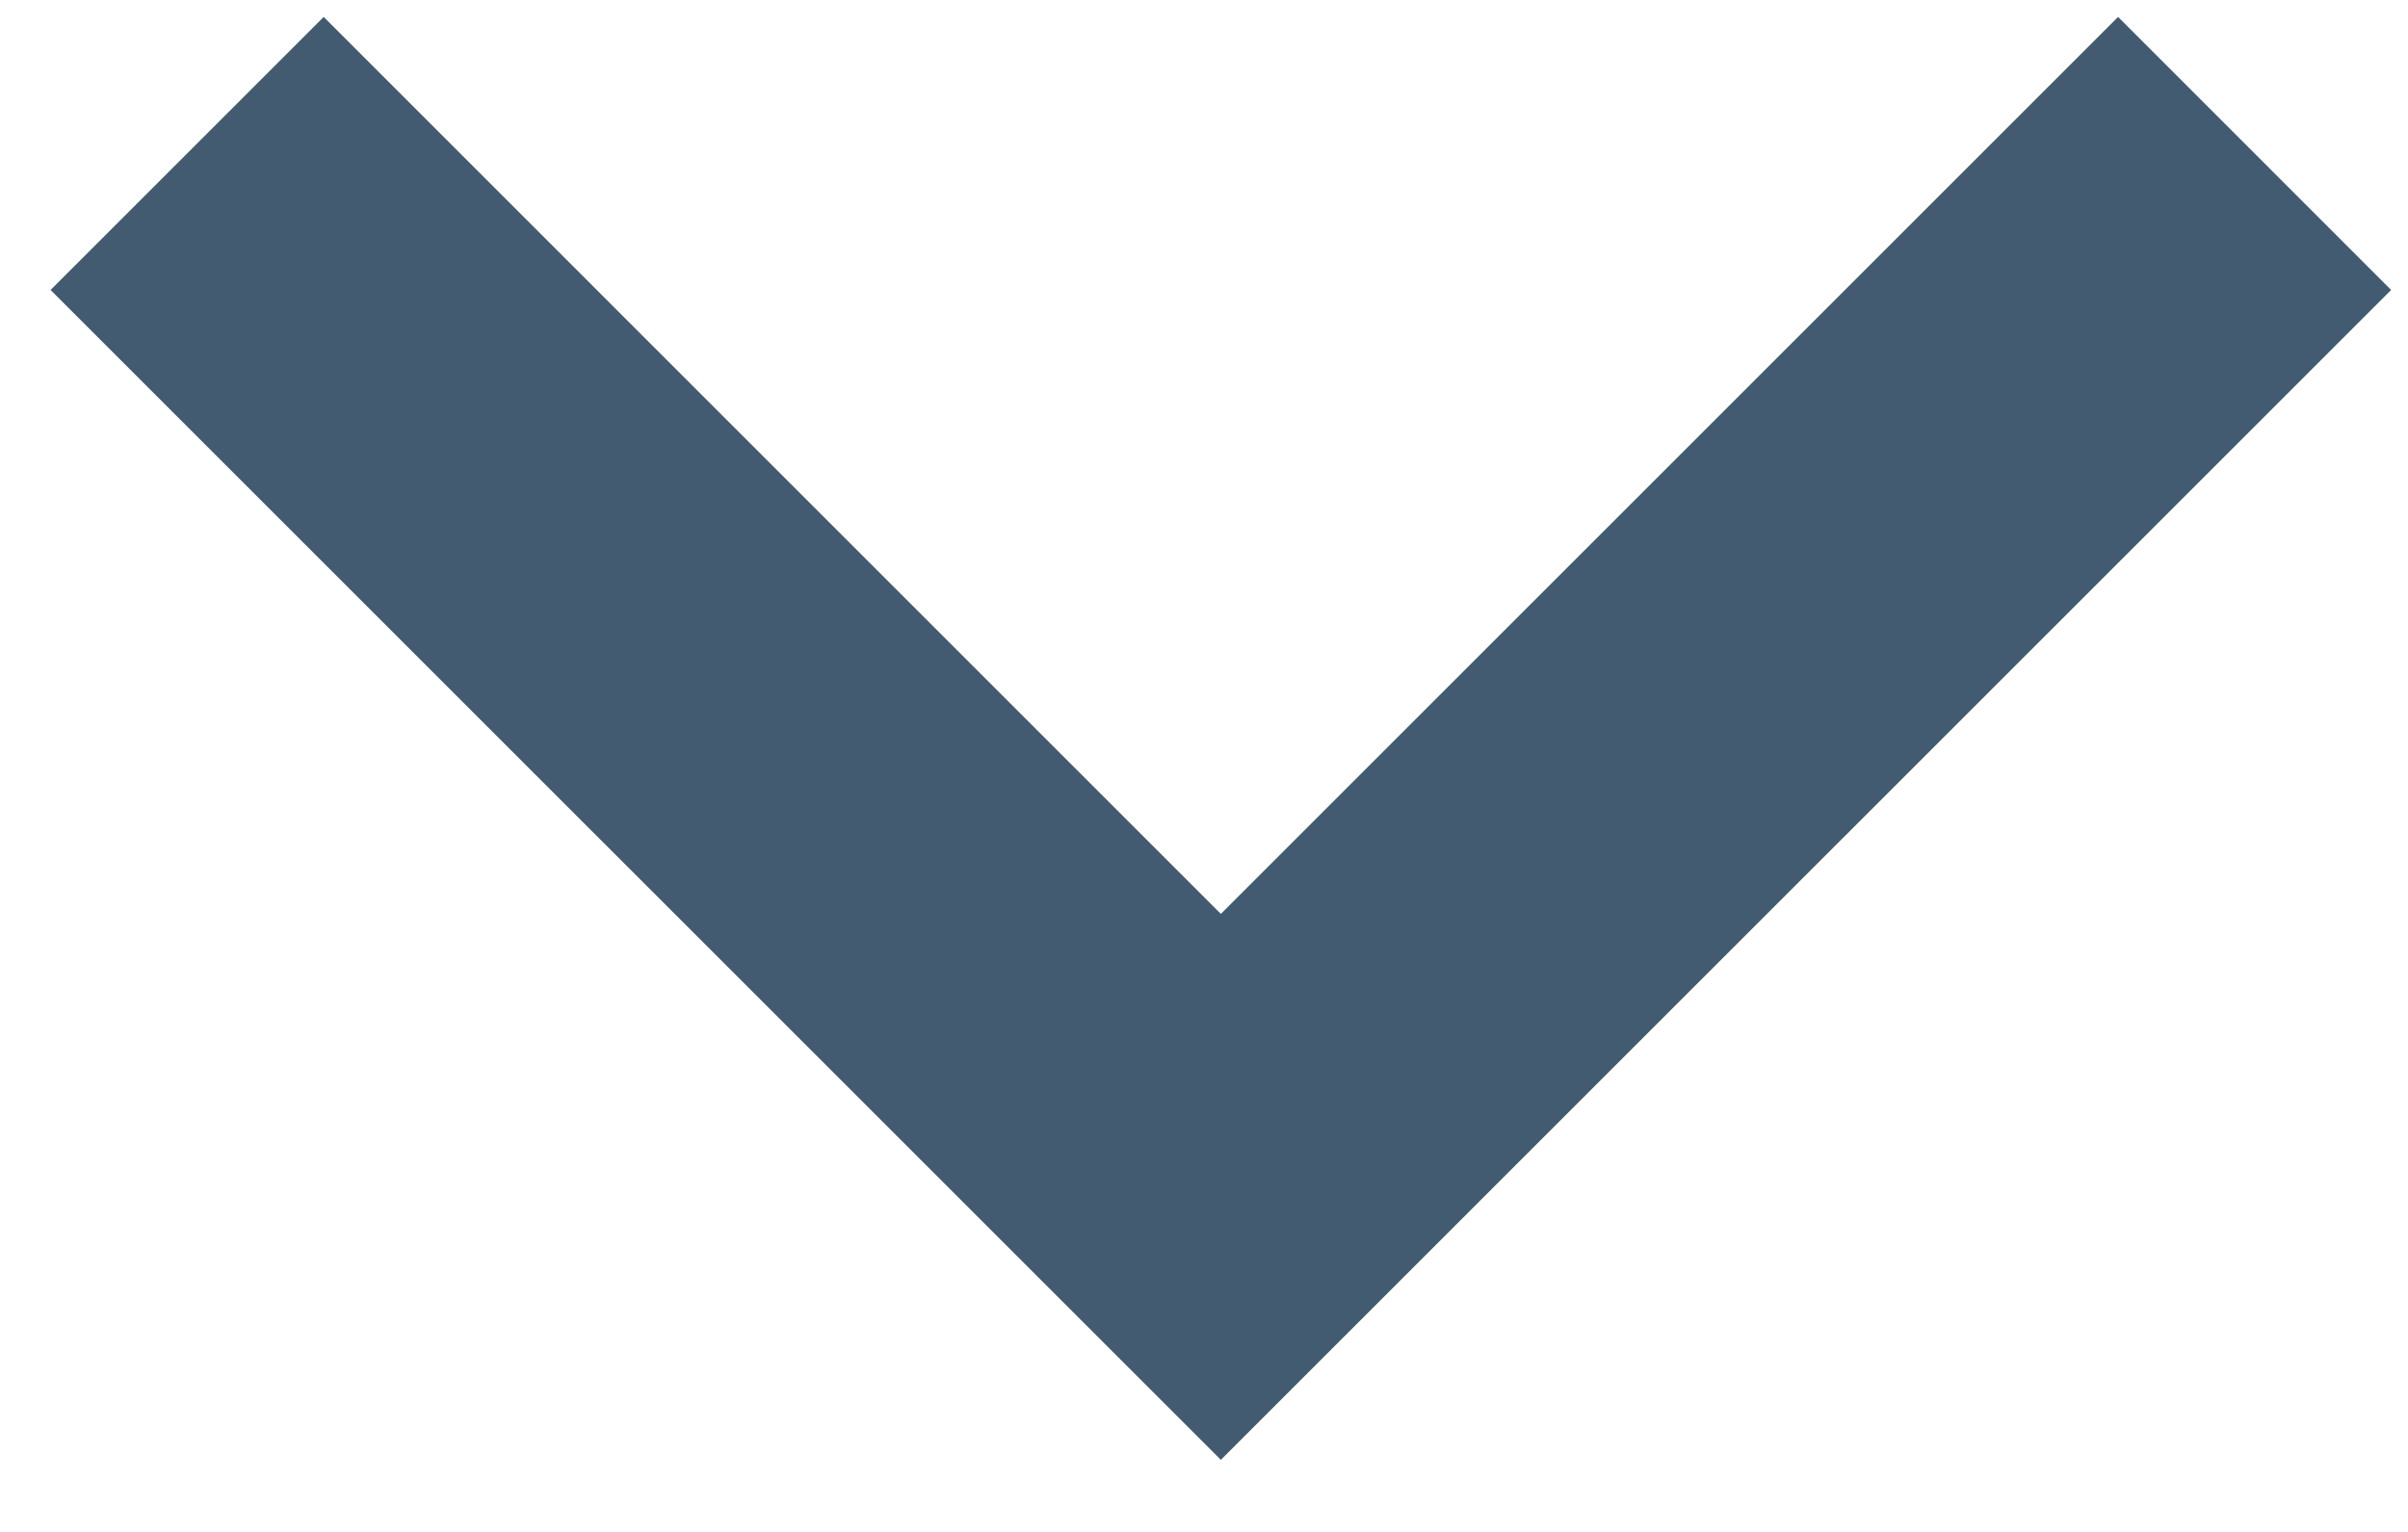 <svg width="33" height="21" viewBox="0 0 33 21" fill="none" xmlns="http://www.w3.org/2000/svg">
<path d="M16.731 20.012L0.693 3.975L4.436 0.232L16.731 12.528L29.027 0.232L32.769 3.975L16.731 20.012Z" fill="#425B71"/>
</svg>
